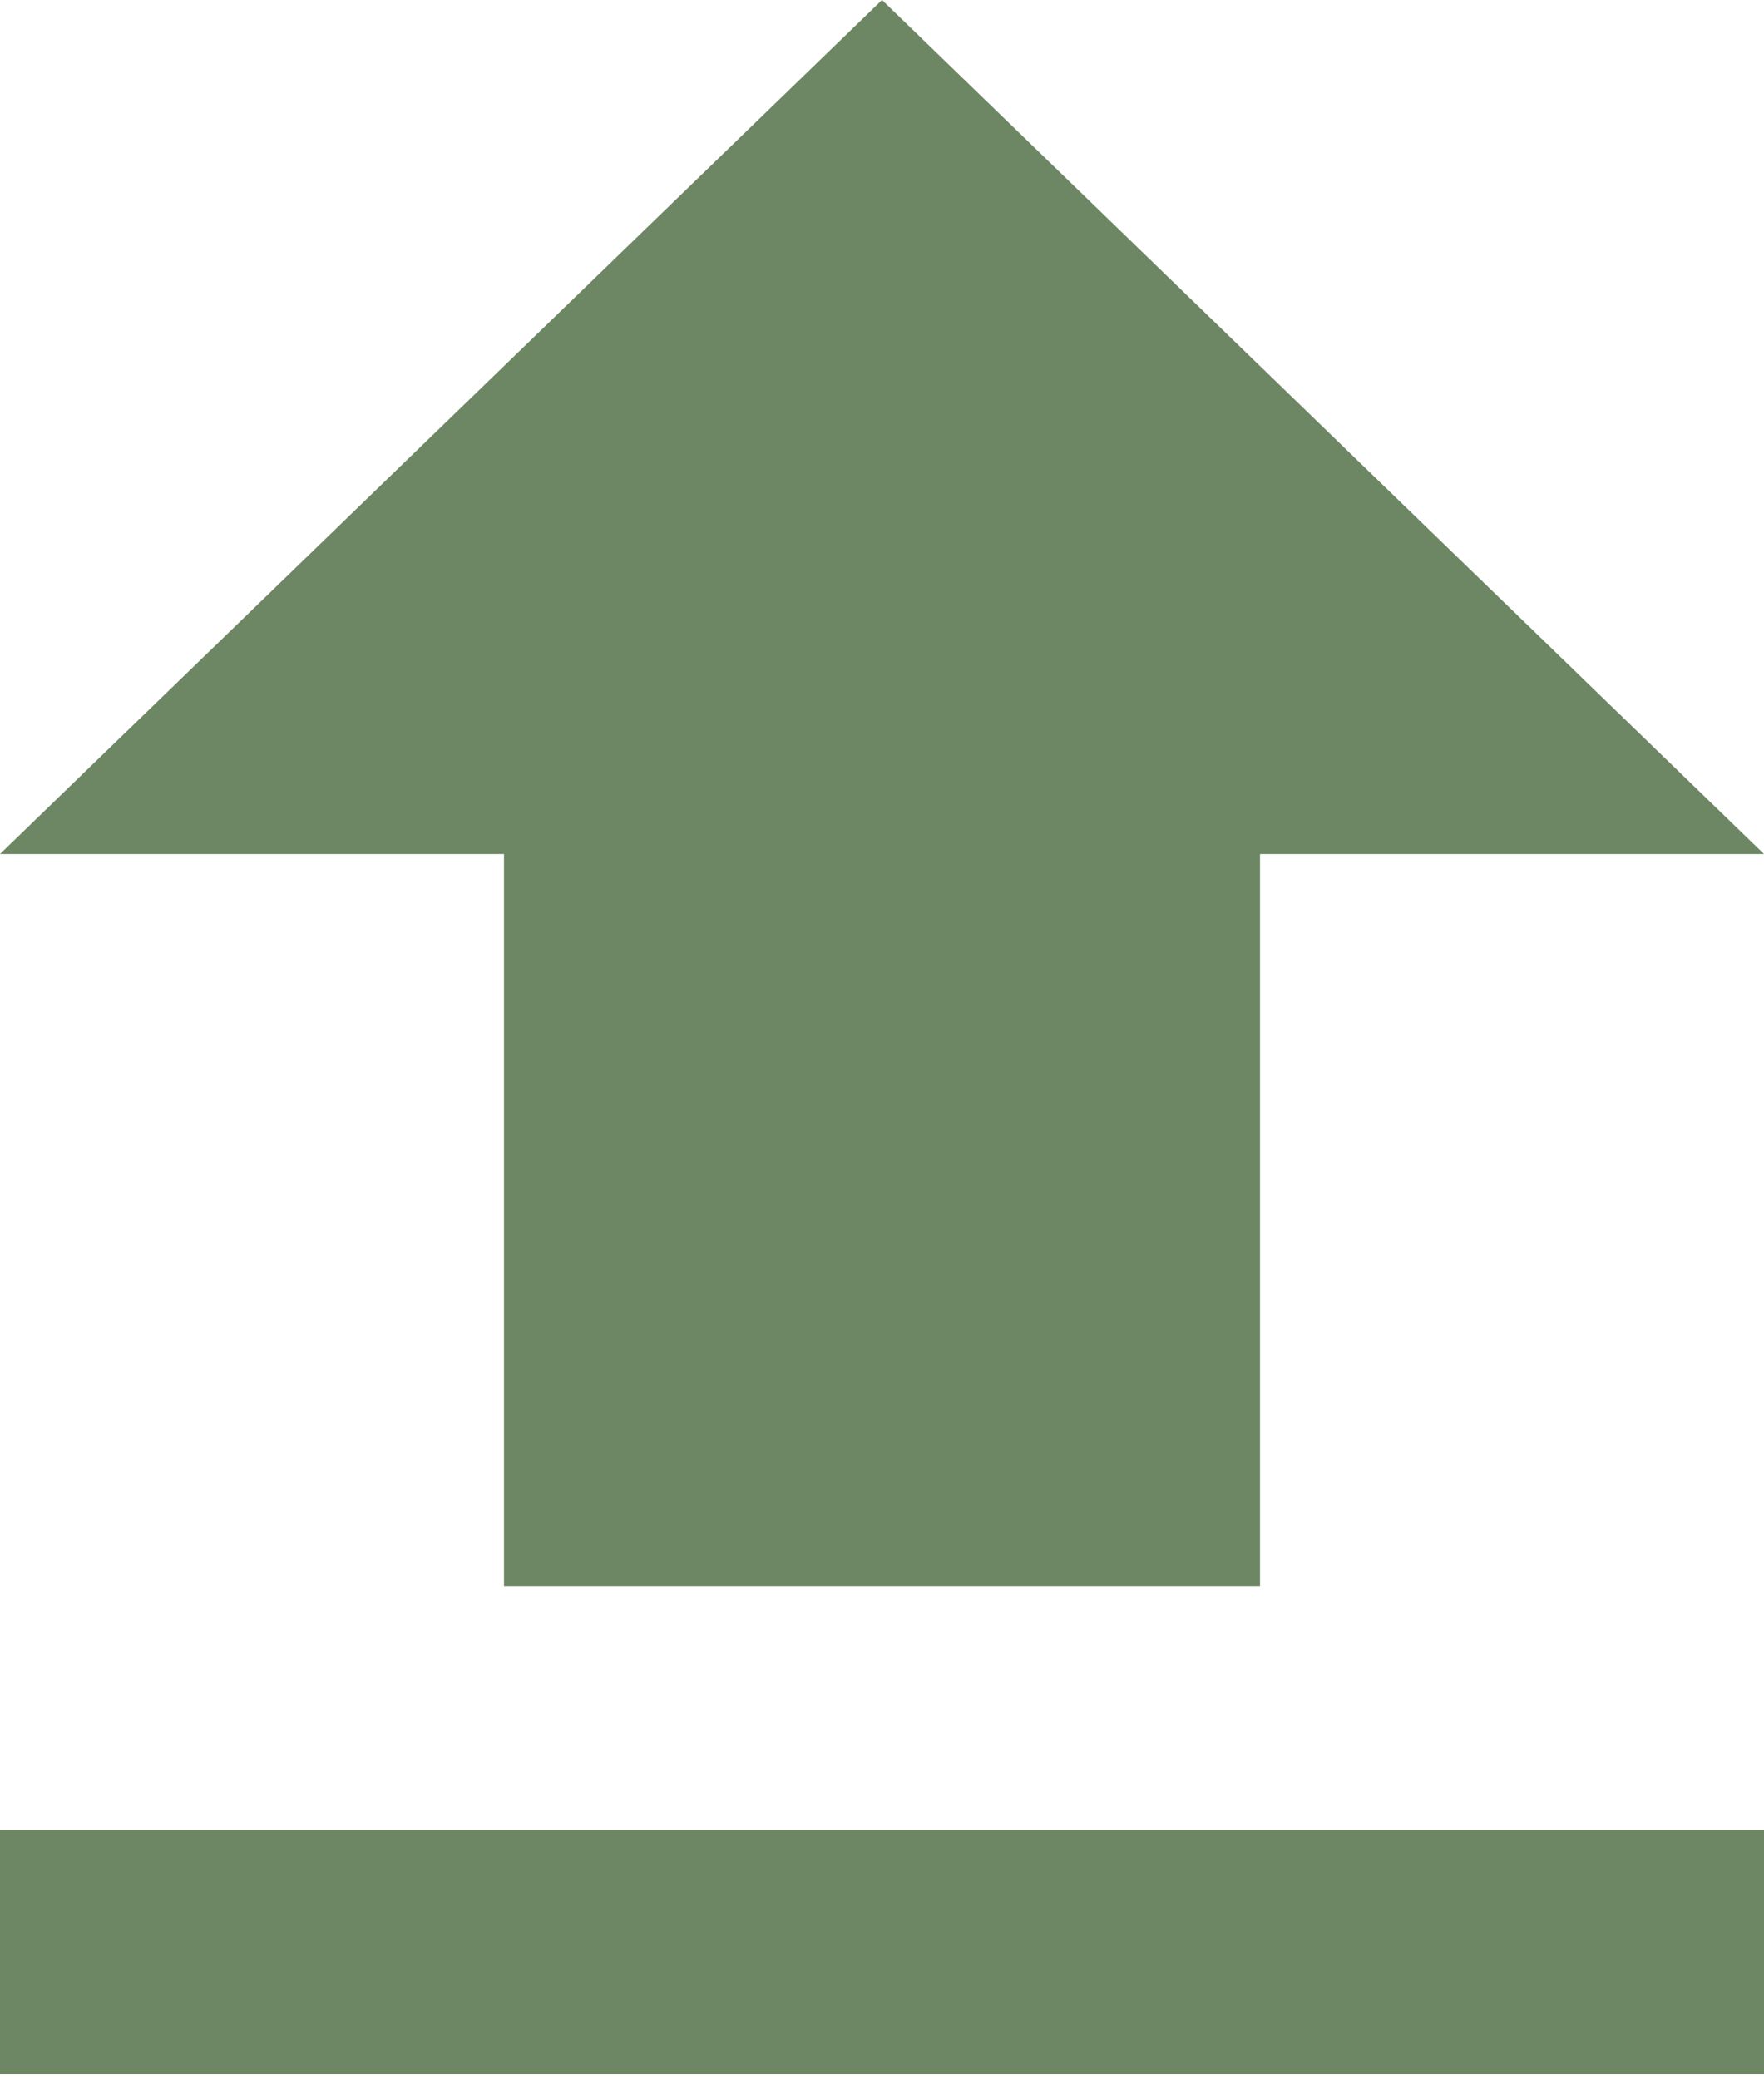 <svg width="56" height="66" viewBox="0 0 56 66" fill="none" xmlns="http://www.w3.org/2000/svg">
<path d="M16 50.343H40V27.108H56L28 0L0 27.108H16V50.343ZM0 58.088H56V65.833H0V58.088Z" fill="#6D8663"/>
</svg>
